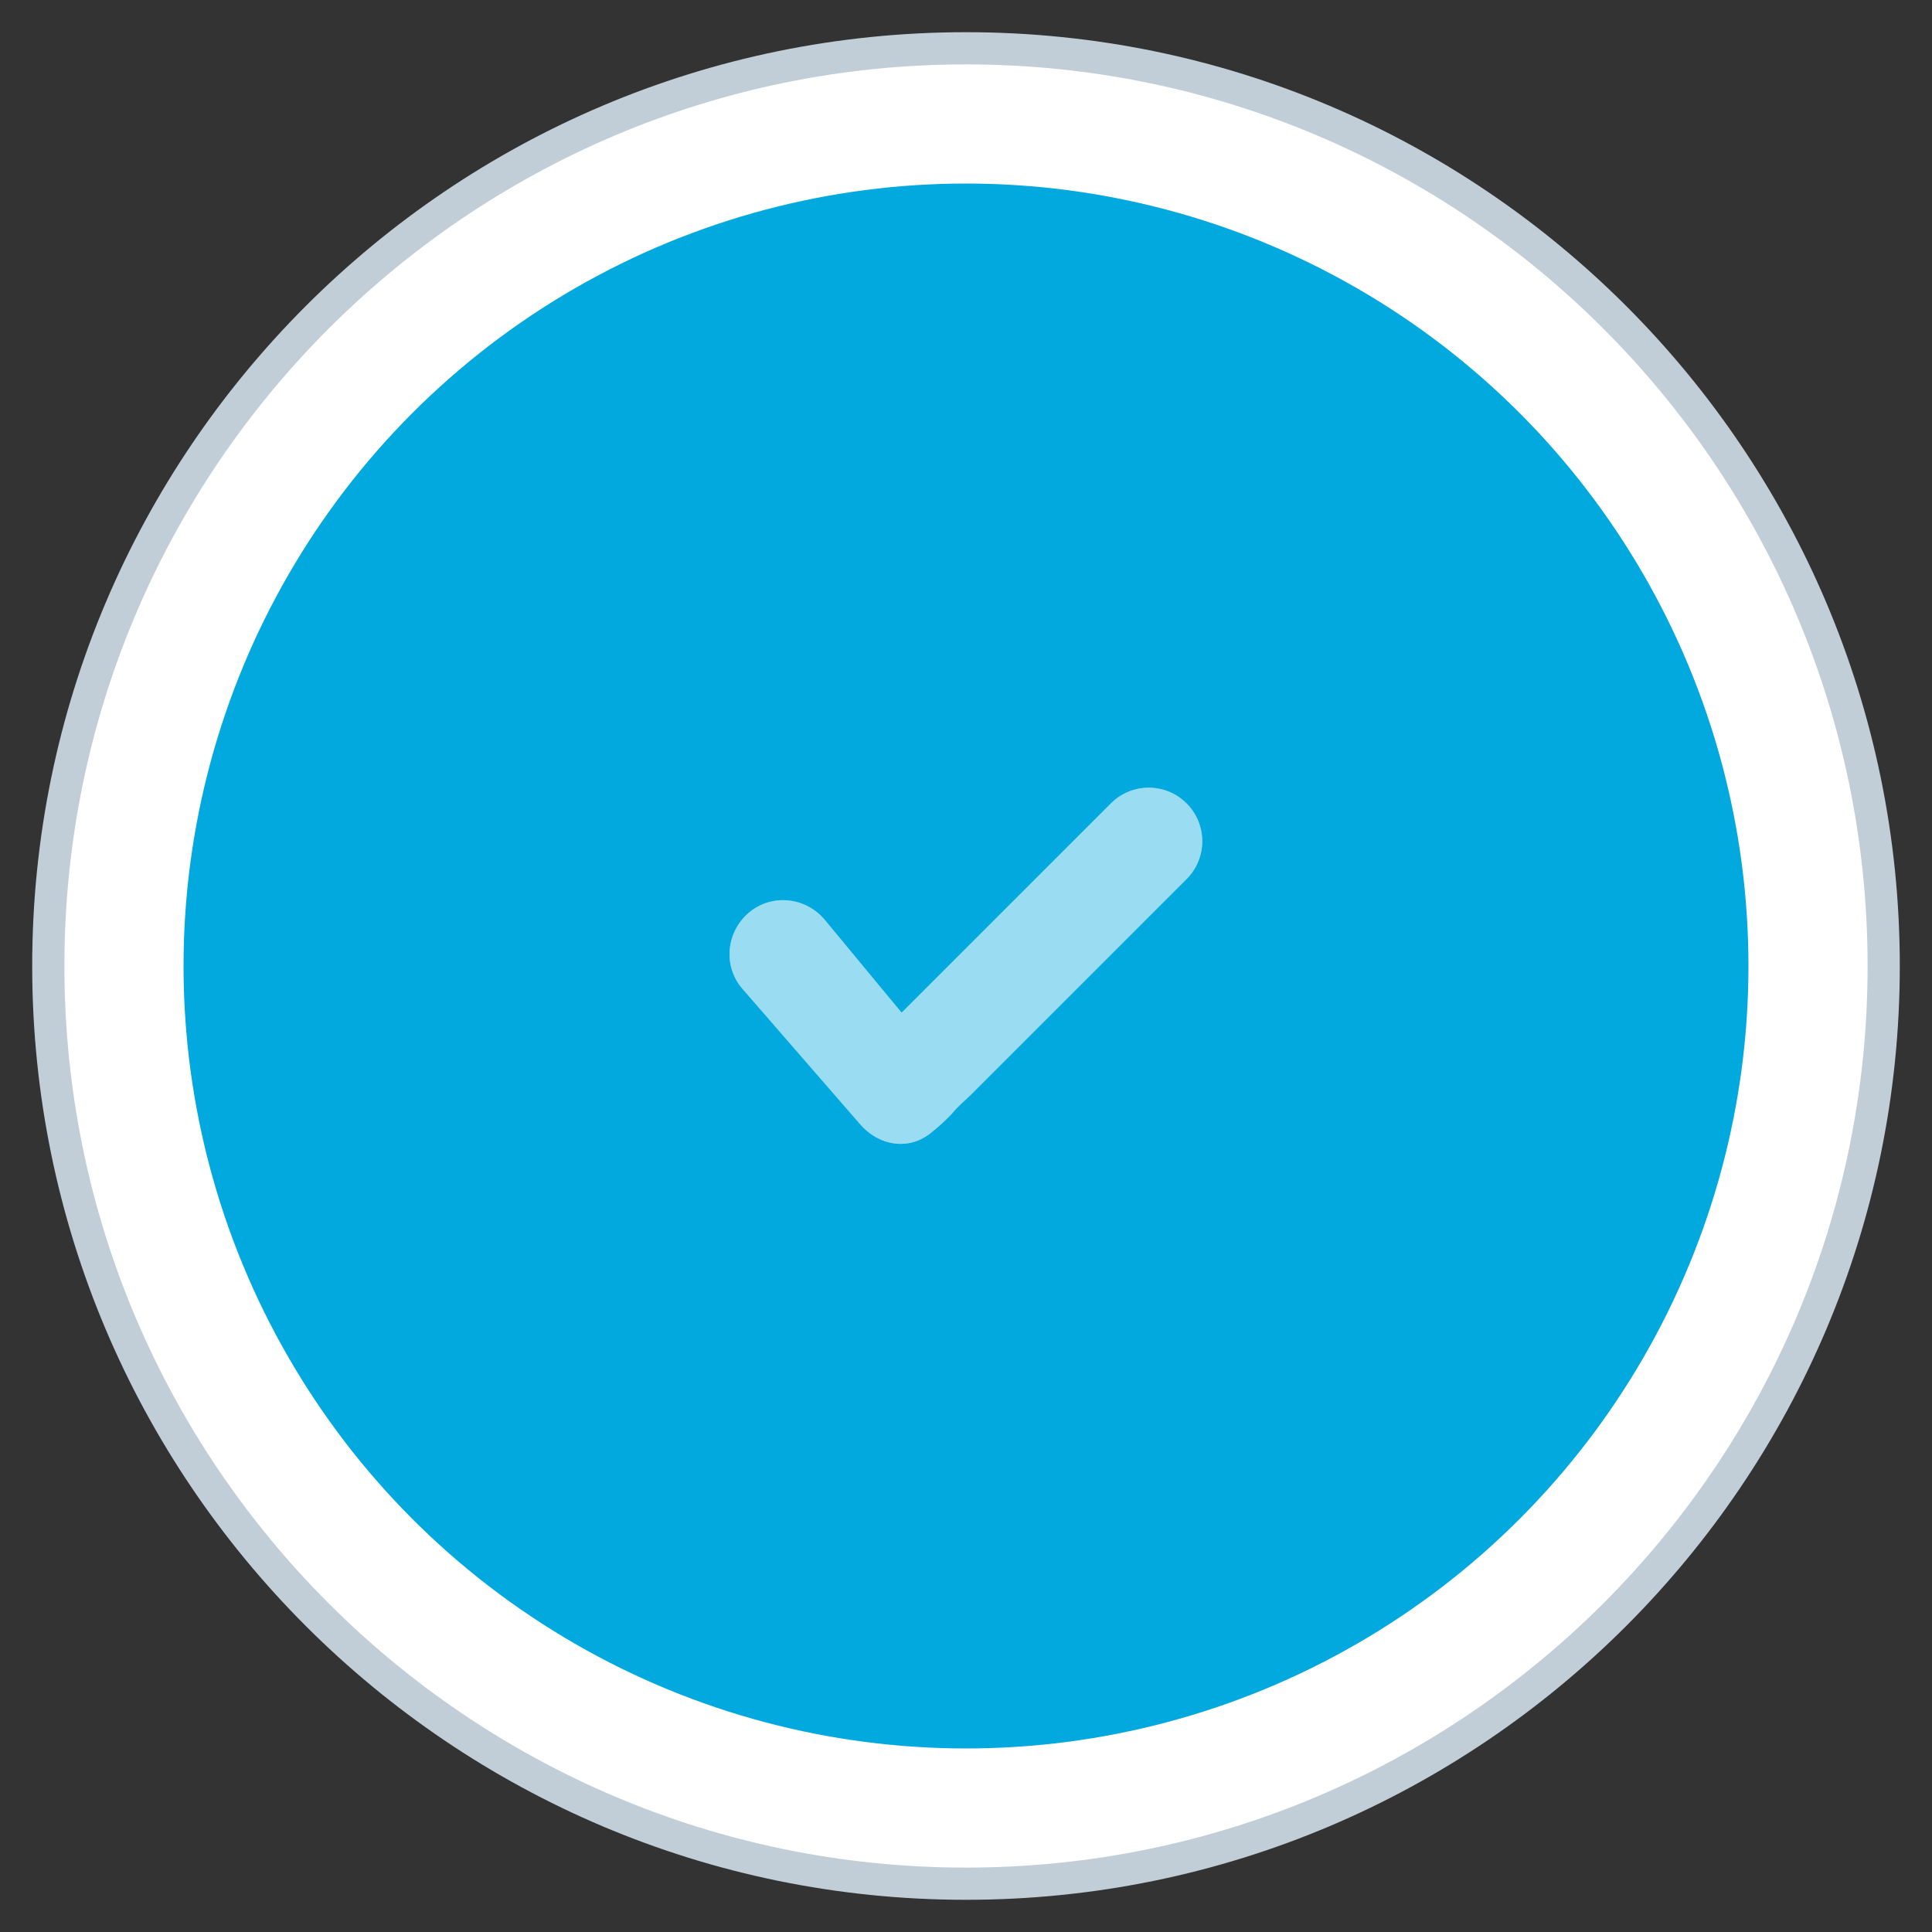 <?xml version="1.0" encoding="utf-8"?>
<!-- Generator: Adobe Illustrator 24.1.0, SVG Export Plug-In . SVG Version: 6.00 Build 0)  -->
<svg version="1.1" id="Layer_1" xmlns="http://www.w3.org/2000/svg" xmlns:xlink="http://www.w3.org/1999/xlink" x="0px" y="0px"
	 viewBox="0 0 120 120" style="enable-background:new 0 0 120 120;" xml:space="preserve">
<rect x="0" y="0" width="120" height="120" fill="#333333" stroke="none"/>
<style type="text/css">
	.st0{fill:#FFFFFF;}
	.st1{fill:#C2CED7;}
	.st2{fill:#02A9DE;}
	.st3{opacity:0.6;}
	.st4{opacity:0.6;fill-rule:evenodd;clip-rule:evenodd;fill:#FFFFFF;enable-background:new    ;}
	.st5{clip-path:url(#SVGID_4_);}
</style>
<g>
	<circle class="st0" cx="60" cy="60" r="57"/>
	<path class="st1" d="M60,4c30.9,0,56,25.1,56,56s-25.1,56-56,56S4,90.9,4,60S29.1,4,60,4 M60,2C28,2,2,28,2,60s26,58,58,58
		s58-26,58-58S92,2,60,2L60,2z"/>
</g>
<circle class="st2" cx="60" cy="60" r="48.6"/>
<g class="st3">
	<g>
		<path id="SVGID_1_" class="st4" d="M56,62.9L69,49.9c1.3-1.3,3.4-1.3,4.7,0c1.3,1.3,1.3,3.4,0,4.7L60.3,68
			c-0.4,0.4-0.7,0.6-1.2,1.2c-0.5,0.5-0.7,0.7-1.2,1.1c-1.4,1.2-3.3,0.9-4.5-0.5l-7.3-8.4c-1.2-1.4-1-3.5,0.4-4.7
			c1.4-1.2,3.5-1,4.7,0.4L56,62.9z"/>
	</g>
	<g>
		<defs>
			<path id="SVGID_2_" d="M56,62.9L69,49.9c1.3-1.3,3.4-1.3,4.7,0c1.3,1.3,1.3,3.4,0,4.7L60.3,68c-0.4,0.4-0.7,0.6-1.2,1.2
				c-0.5,0.5-0.7,0.7-1.2,1.1c-1.4,1.2-3.3,0.9-4.5-0.5l-7.3-8.4c-1.2-1.4-1-3.5,0.4-4.7c1.4-1.2,3.5-1,4.7,0.4L56,62.9z"/>
		</defs>
		<clipPath id="SVGID_4_">
			<use xlink:href="#SVGID_2_"  style="overflow:visible;"/>
		</clipPath>
		<g class="st5">
			<g>
				<rect id="SVGID_3_" x="-571.3" y="-195.4" class="st0" width="712.1" height="877.3"/>
			</g>
		</g>
	</g>
</g>
</svg>
